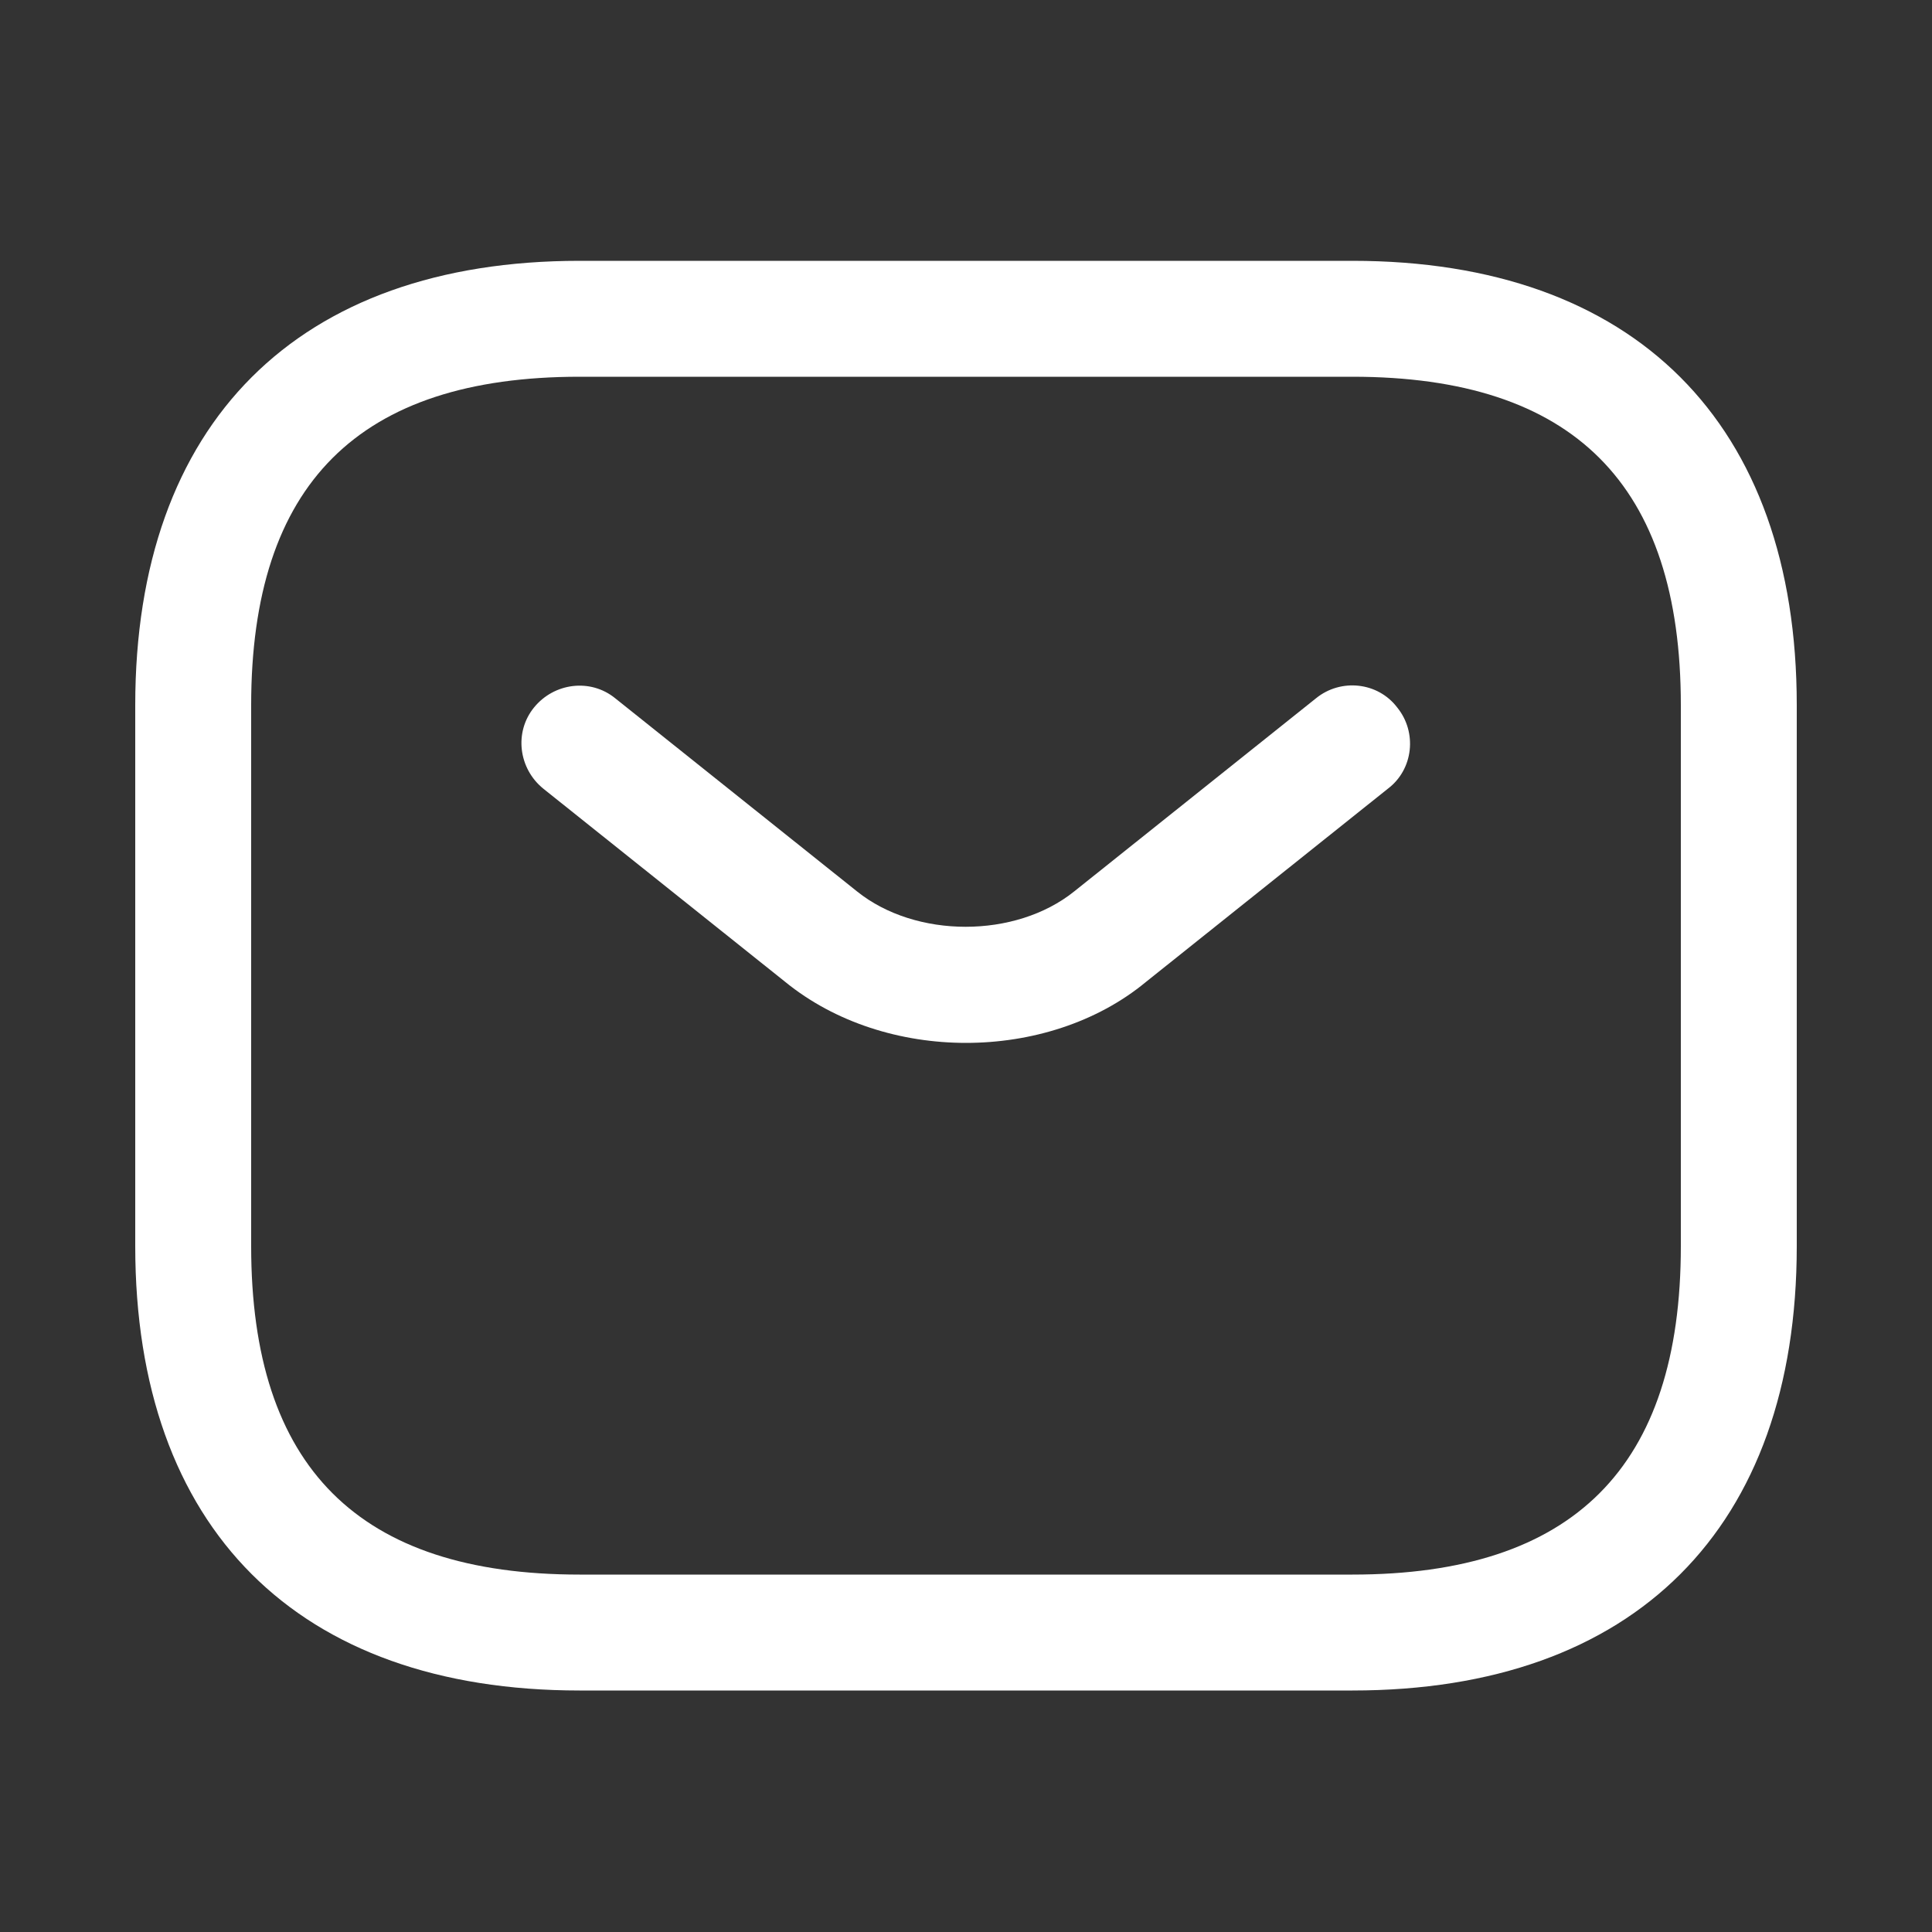 <svg width="25" height="25" viewBox="0 0 25 25" fill="none" xmlns="http://www.w3.org/2000/svg">
<rect x="0" y="0" width="25" height="25" fill="#333333" stroke="none"/>
<g id="Icon">
<g id="vuesax/outline/sms">
<g id="sms">
<path id="Vector" d="M17.5 21.875H7.5C3.85 21.875 1.75 19.775 1.75 16.125V9.125C1.75 5.475 3.85 3.375 7.5 3.375H17.5C21.15 3.375 23.25 5.475 23.25 9.125V16.125C23.25 19.775 21.15 21.875 17.5 21.875ZM7.5 4.875C4.64 4.875 3.25 6.265 3.25 9.125V16.125C3.25 18.985 4.64 20.375 7.5 20.375H17.5C20.36 20.375 21.75 18.985 21.75 16.125V9.125C21.75 6.265 20.36 4.875 17.5 4.875H7.5Z" fill="white"/>
<path id="Vector_2" d="M12.5 13.495C11.66 13.495 10.81 13.235 10.16 12.705L7.03 10.205C6.71 9.945 6.65 9.475 6.91 9.155C7.17 8.835 7.64 8.775 7.96 9.035L11.09 11.535C11.85 12.145 13.14 12.145 13.9 11.535L17.03 9.035C17.35 8.775 17.83 8.825 18.08 9.155C18.34 9.475 18.29 9.955 17.96 10.205L14.83 12.705C14.19 13.235 13.34 13.495 12.5 13.495Z" fill="white"/>
</g>
</g>
</g>
</svg>

